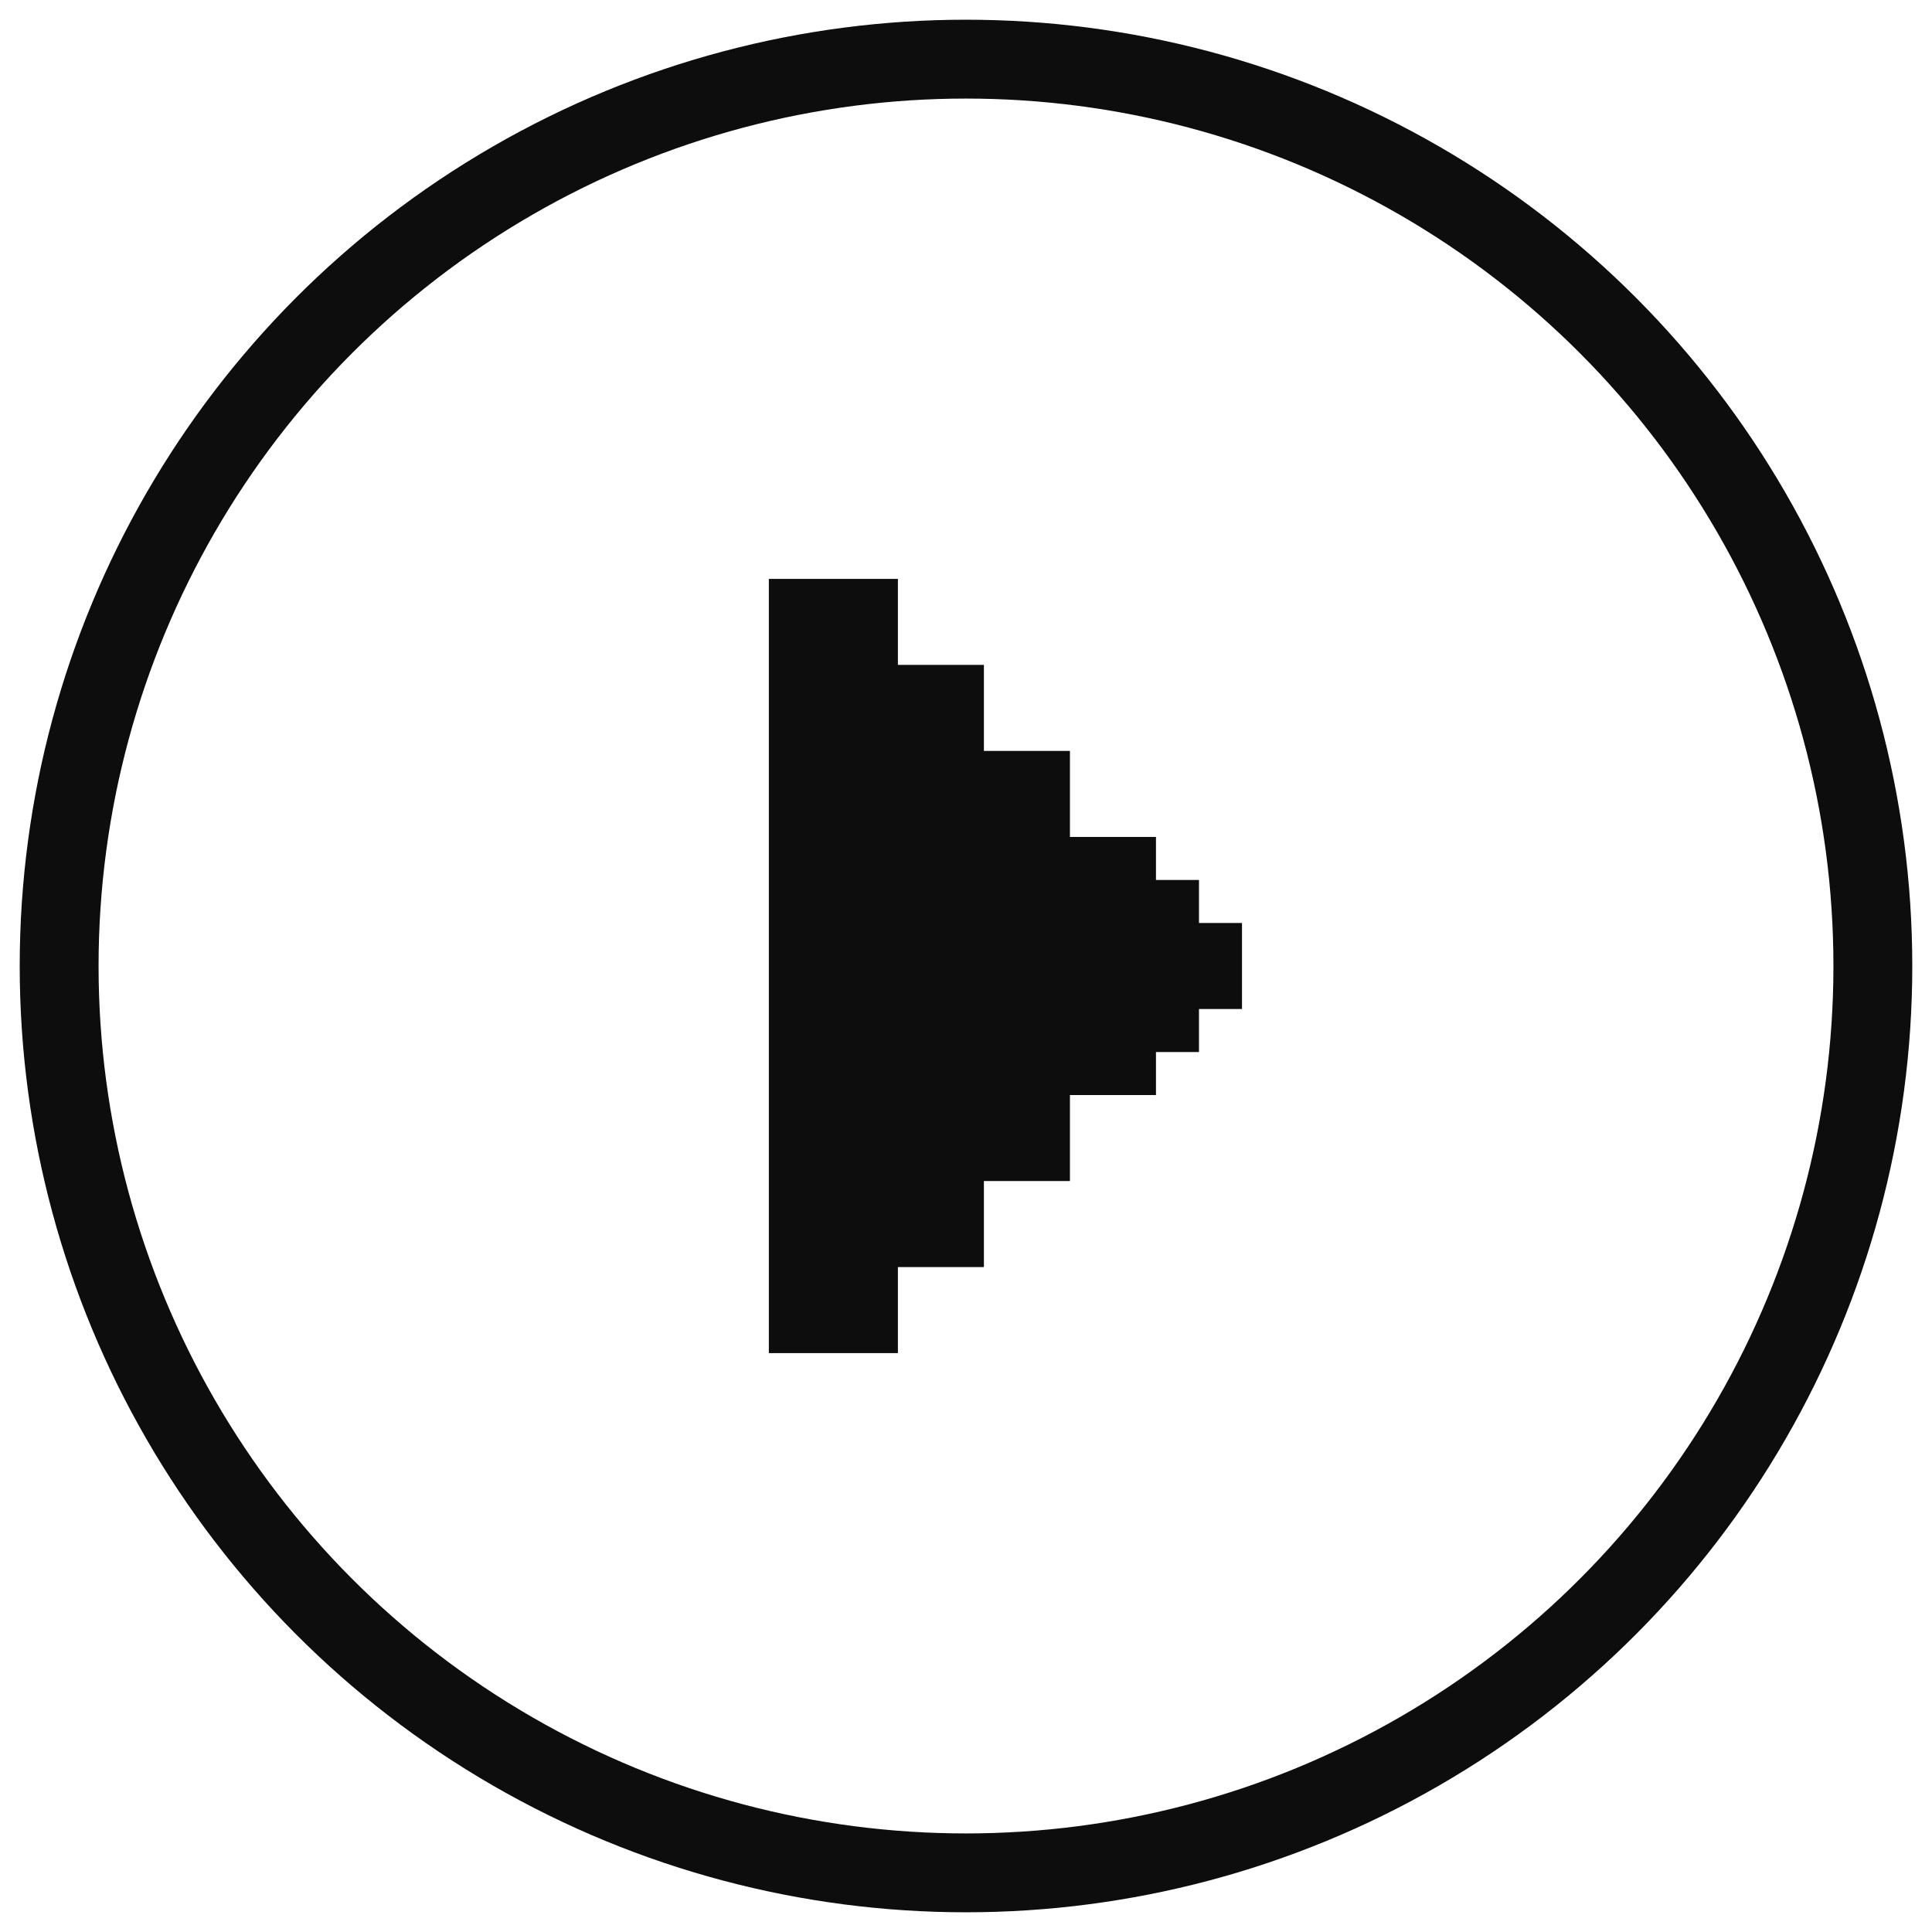 <svg width="49" height="49" viewBox="0 0 49 49" fill="none" xmlns="http://www.w3.org/2000/svg">
<g id="Group 1707479844">
<circle id="Ellipse 1192" cx="24.5" cy="24.5" r="23" stroke="#0D0D0D" stroke-width="2"/>
<path id="Vector" d="M30.409 23.409V22.318H29.318V21.227H27.136V19.045H24.954V16.863H22.773V14.682H19.5V34.318H22.773V33.227V32.136H24.954V29.954H27.136V27.773H29.318V26.682H30.409V25.591H31.5V23.409H30.409Z" fill="#0D0D0D"/>
</g>
</svg>
